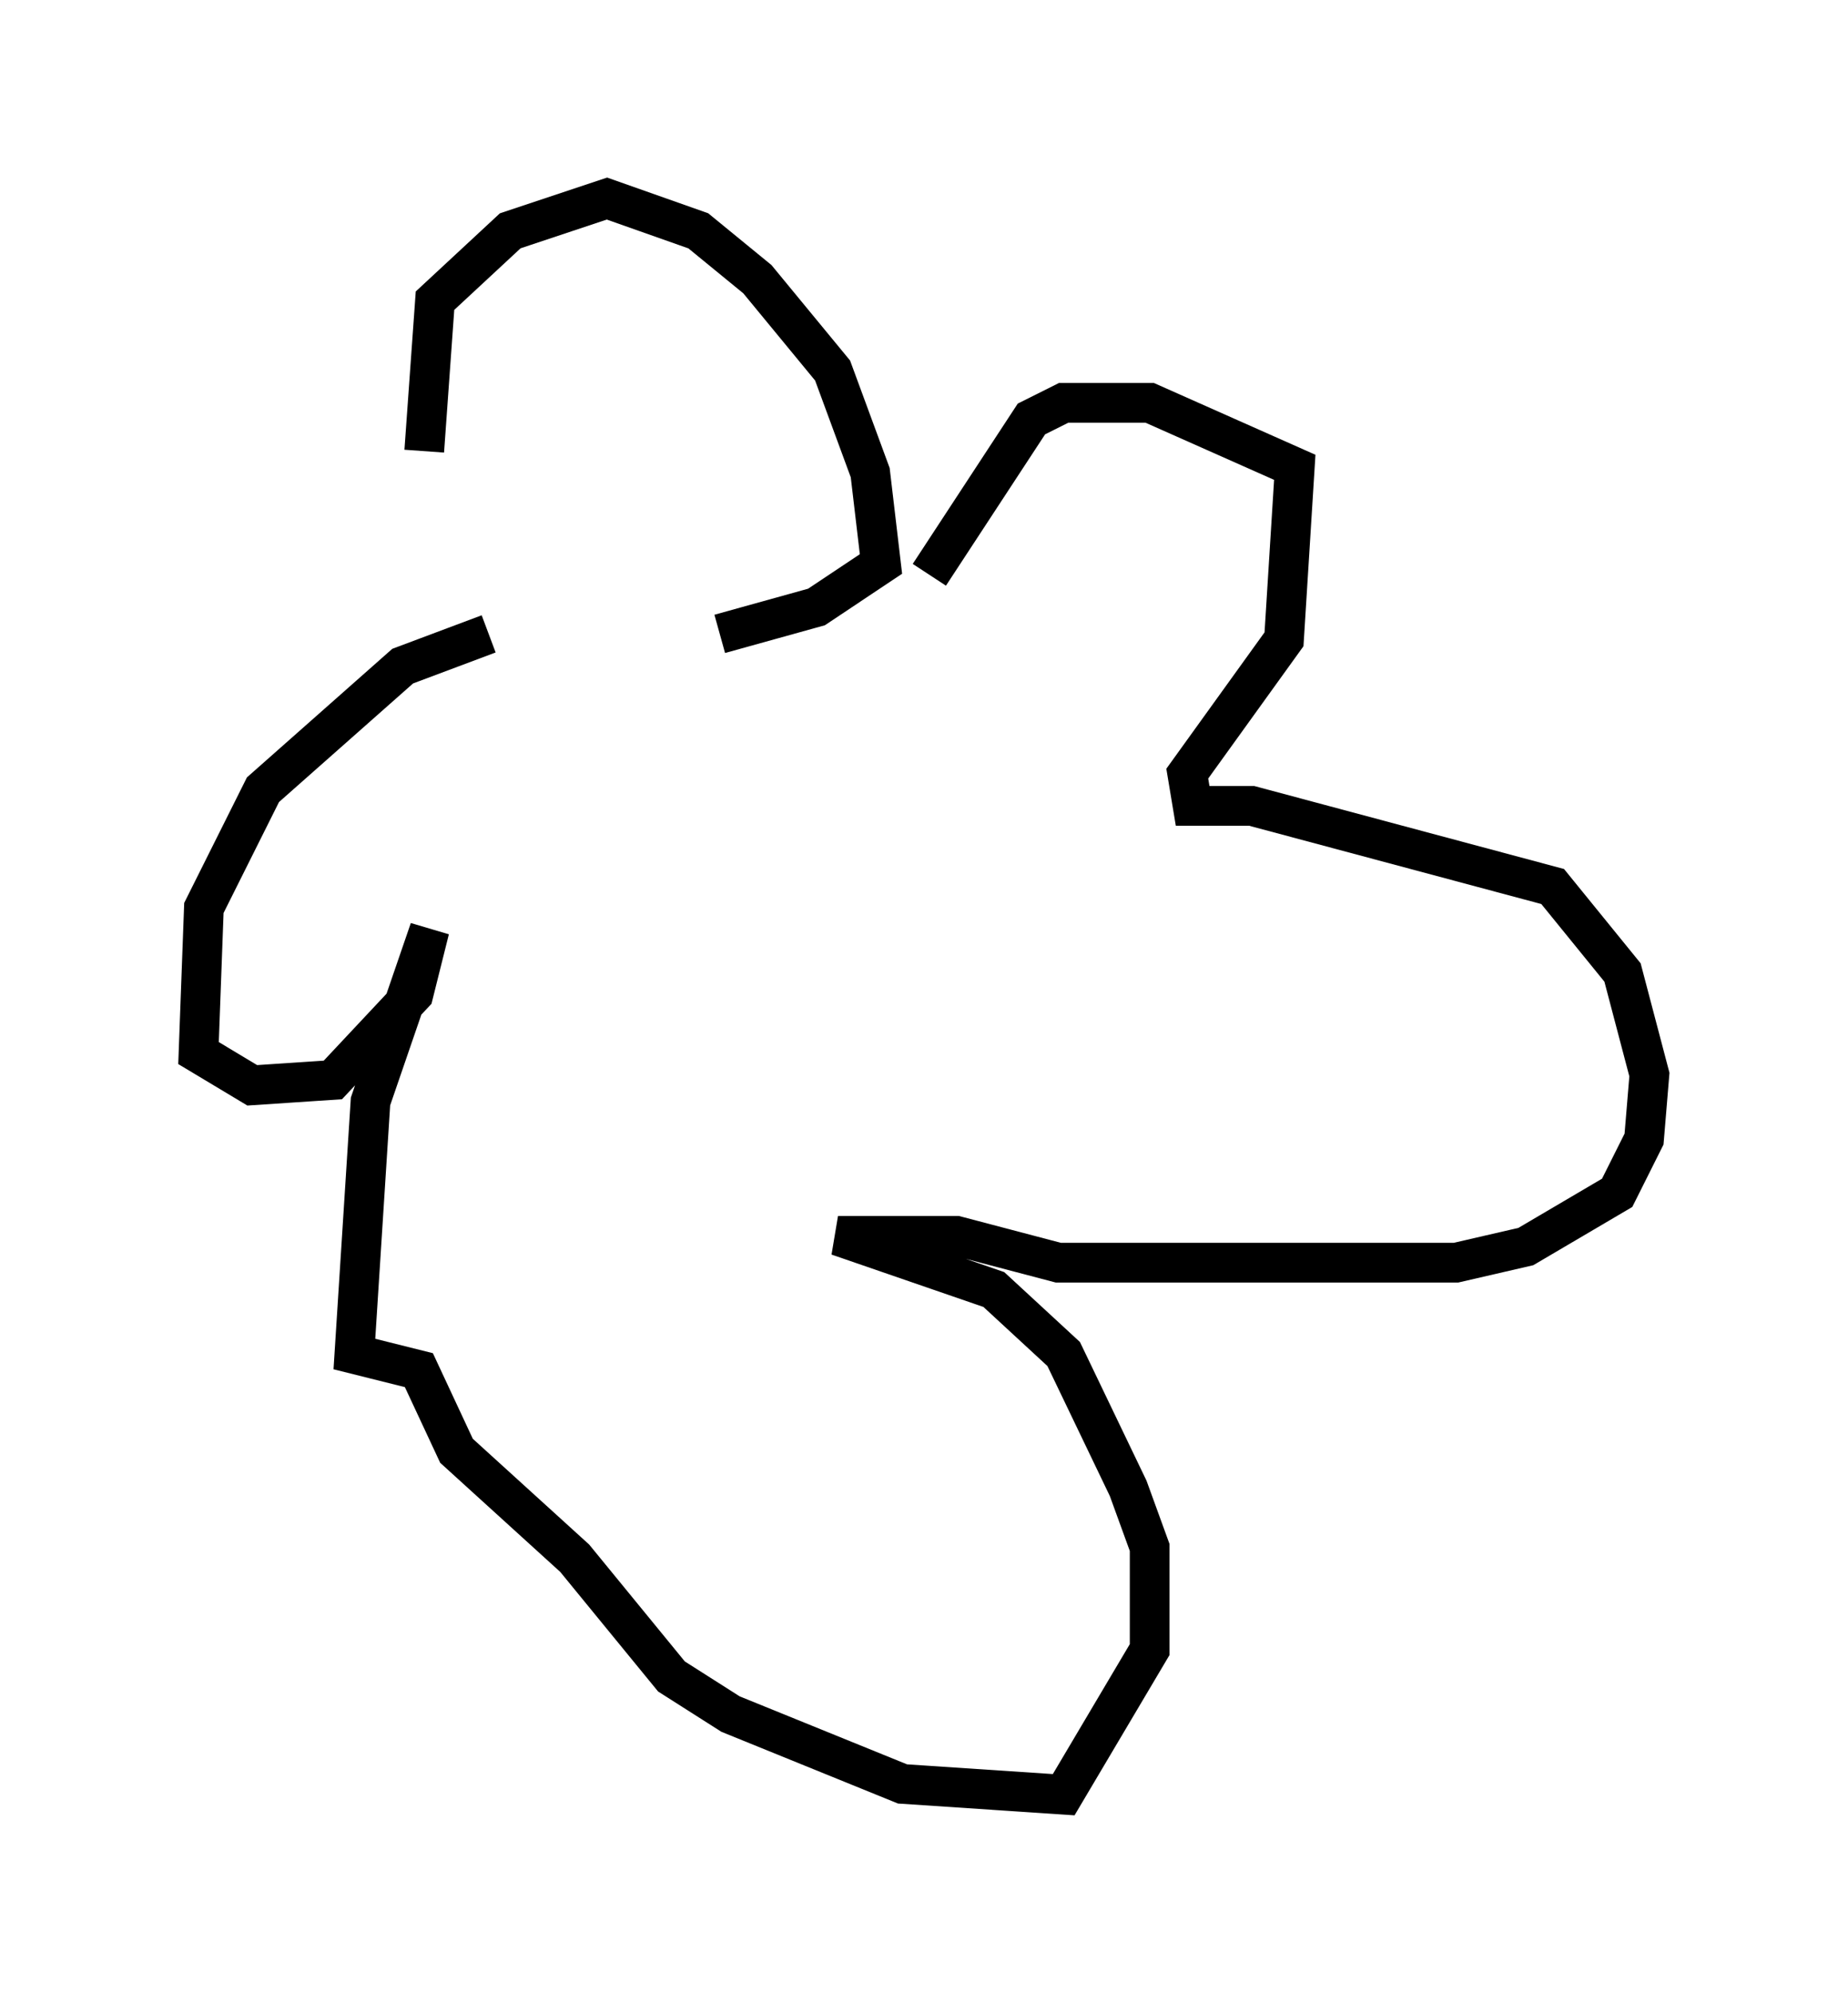 <?xml version="1.0" encoding="utf-8" ?>
<svg baseProfile="full" height="50.189" version="1.1" width="46.535" xmlns="http://www.w3.org/2000/svg" xmlns:ev="http://www.w3.org/2001/xml-events" xmlns:xlink="http://www.w3.org/1999/xlink"><defs /><rect fill="white" height="50.189" width="46.535" x="0" y="0" /><path d="M12.307, 16.231 m-1.624, -4.871 l0.271, -3.789 1.894, -1.759 l2.436, -0.812 2.3, 0.812 l1.488, 1.218 1.894, 2.3 l0.947, 2.571 0.271, 2.3 l-1.624, 1.083 -2.436, 0.677 m-5.819, 0.0 l-2.165, 0.812 -3.518, 3.112 l-1.488, 2.977 -0.135, 3.654 l1.353, 0.812 2.03, -0.135 l2.03, -2.165 0.406, -1.624 l-1.488, 4.33 -0.406, 6.36 l1.624, 0.406 0.947, 2.03 l2.977, 2.706 2.436, 2.977 l1.488, 0.947 4.33, 1.759 l4.059, 0.271 2.165, -3.654 l0.0, -2.571 -0.541, -1.488 l-1.624, -3.383 -1.759, -1.624 l-3.924, -1.353 2.977, 0.0 l2.571, 0.677 10.013, 0.0 l1.759, -0.406 2.3, -1.353 l0.677, -1.353 0.135, -1.624 l-0.677, -2.571 -1.759, -2.165 l-7.578, -2.03 -1.488, 0.0 l-0.135, -0.812 2.436, -3.383 l0.271, -4.33 -3.654, -1.624 l-2.165, 0.0 -0.812, 0.406 l-2.571, 3.924 " fill="none" stroke="black" stroke-width="1" /></svg>